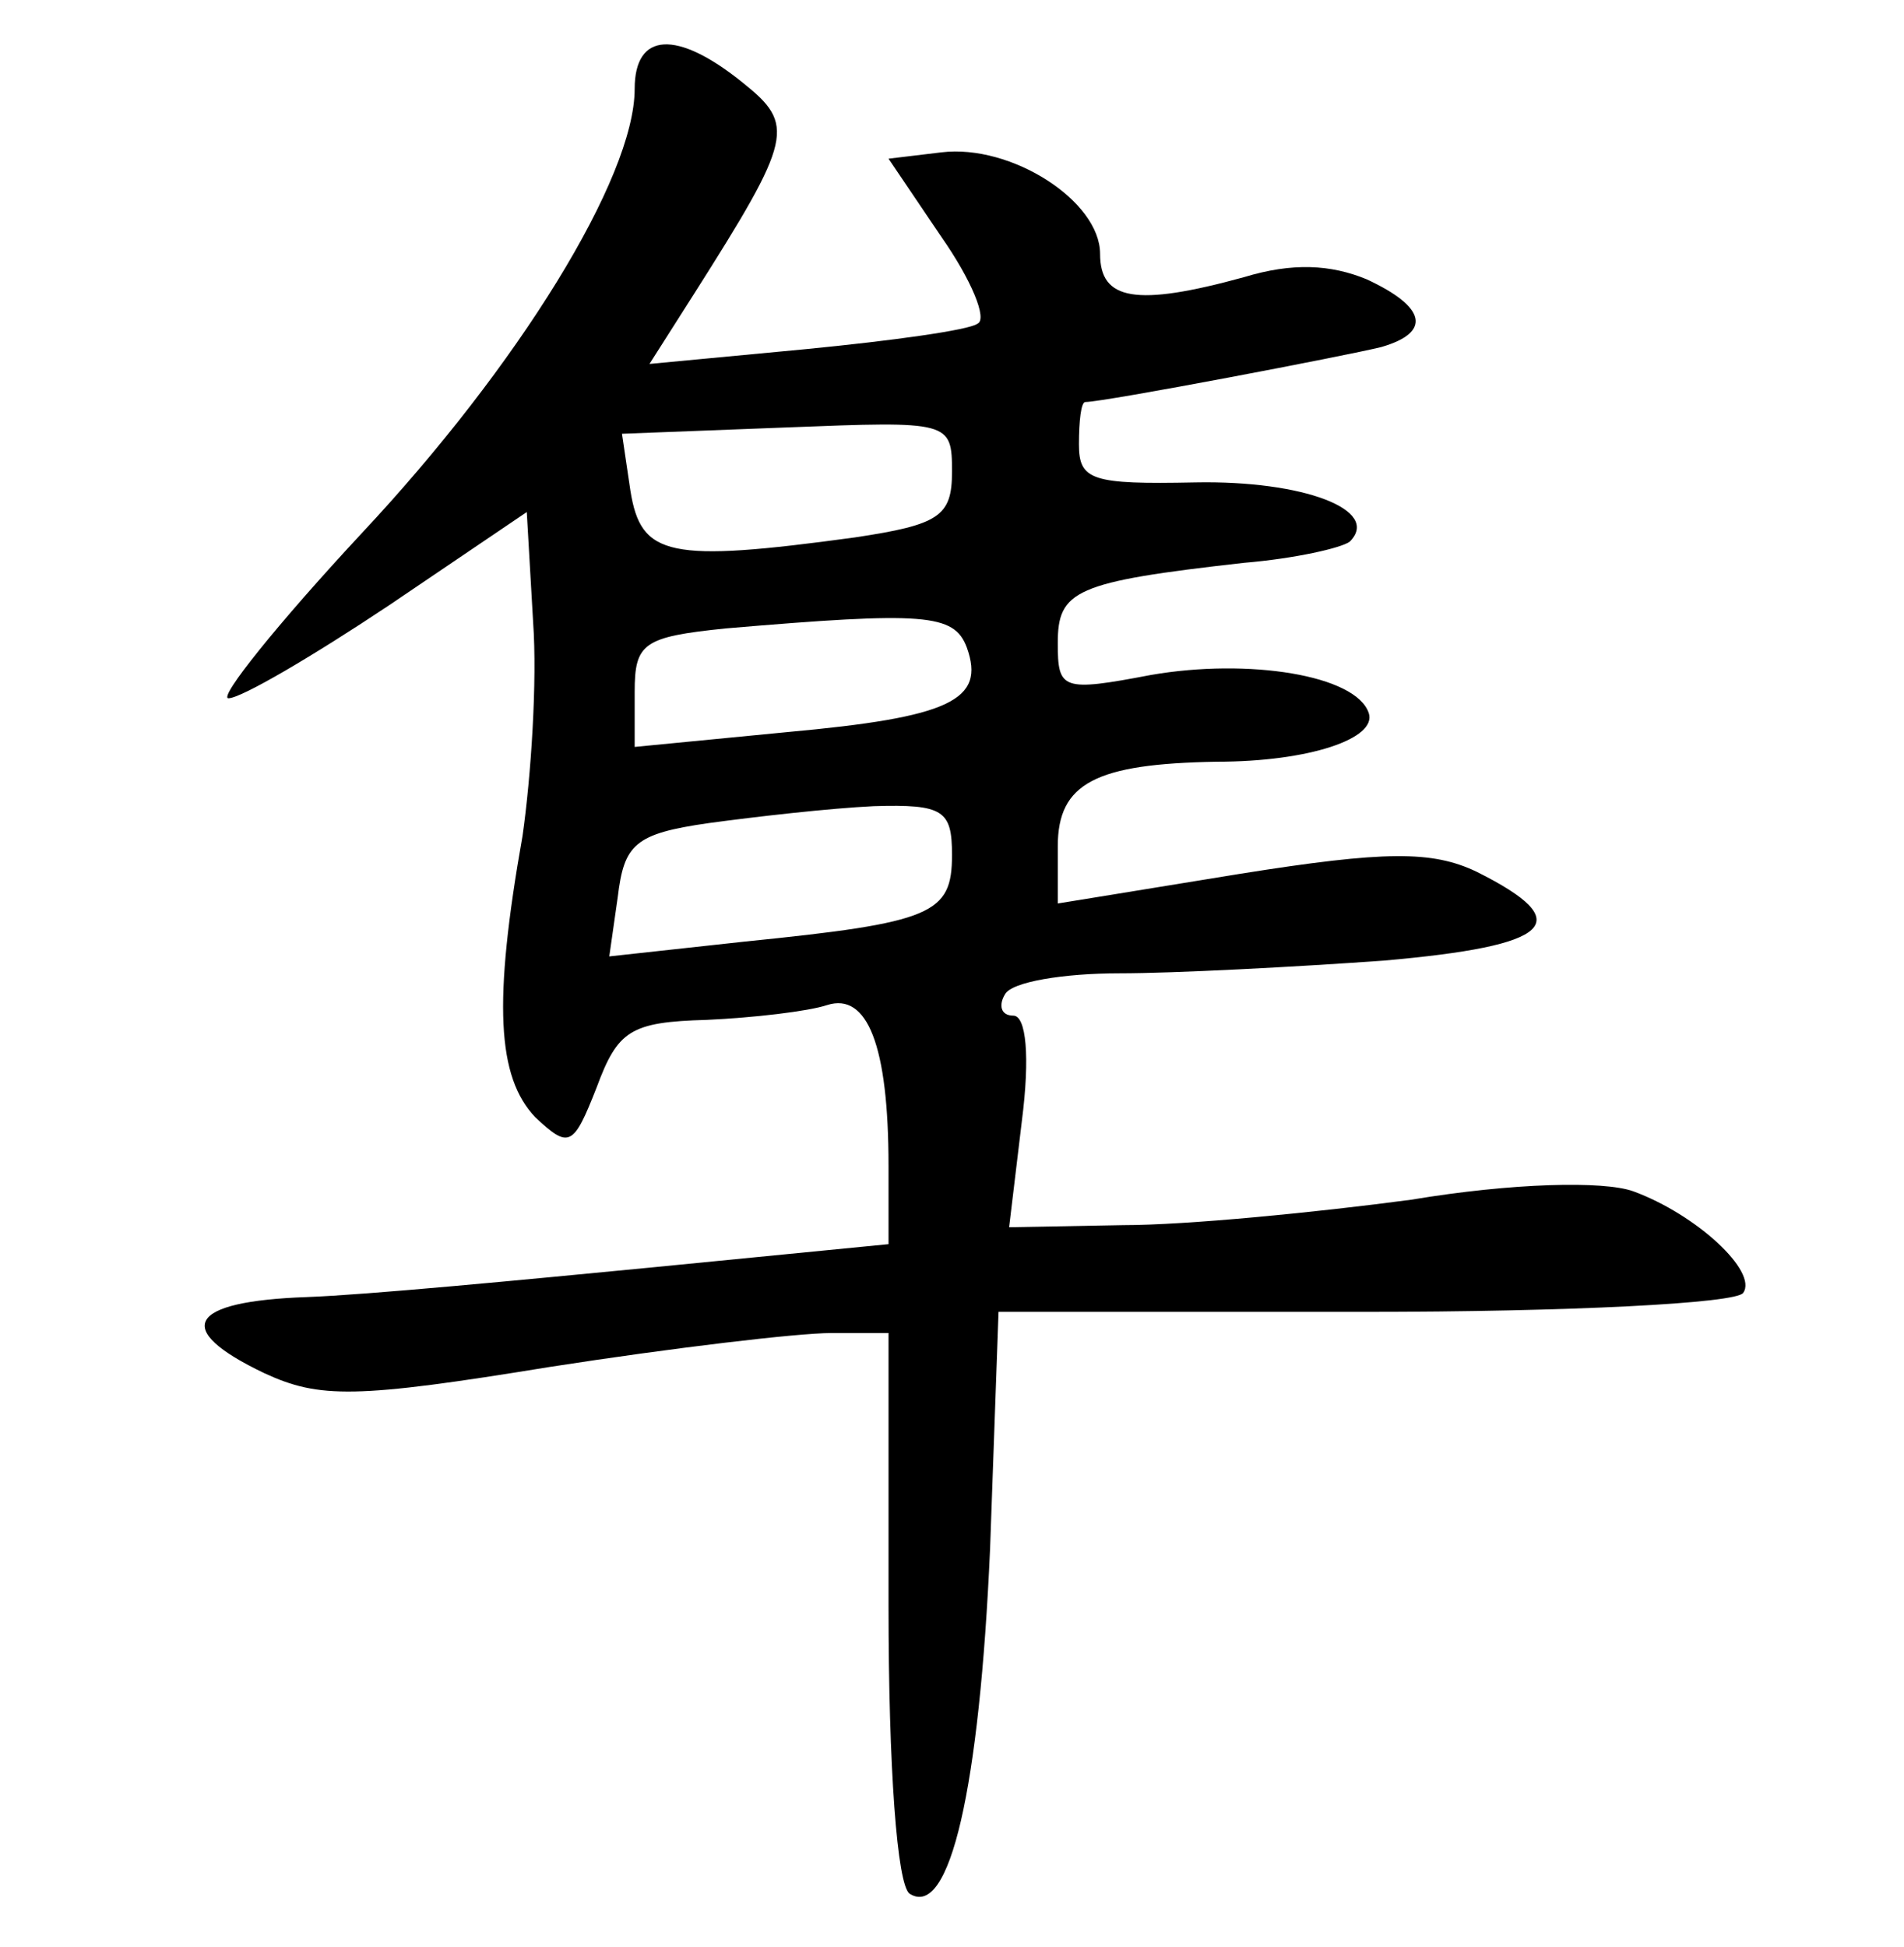 <?xml version="1.0" standalone="no"?>
<!DOCTYPE svg PUBLIC "-//W3C//DTD SVG 20010904//EN"
 "http://www.w3.org/TR/2001/REC-SVG-20010904/DTD/svg10.dtd">
<svg version="1.0" xmlns="http://www.w3.org/2000/svg"
 width="90pt" height="92pt" viewBox="0 0 90 92"
 preserveAspectRatio="xMidYMid meet">
<g transform="translate(0,92) scale(0.1,-0.1)"
fill="#000000" stroke="none">
<path d="M300 878 c0 -42 -55 -131 -129 -210 -40 -43 -68 -78 -63 -78 6 0 40
20 76 44 l65 44 3 -52 c2 -28 -1 -73 -5 -101 -14 -79 -12 -114 6 -133 16 -15
18 -14 29 14 10 27 16 31 52 32 22 1 48 4 57 7 19 6 29 -19 29 -76 l0 -37
-112 -11 c-62 -6 -135 -13 -163 -14 -56 -2 -64 -15 -20 -36 26 -12 43 -12 135
3 58 9 117 16 133 16 l27 0 0 -129 c0 -76 4 -132 10 -136 19 -12 33 50 38 163
l4 112 173 0 c96 0 176 4 179 9 7 10 -22 37 -52 48 -14 5 -57 4 -105 -4 -45
-6 -106 -12 -136 -12 l-54 -1 6 50 c4 31 2 50 -4 50 -6 0 -7 5 -4 10 3 6 28
10 54 10 26 0 83 3 125 6 80 7 92 18 44 42 -21 10 -43 10 -112 -1 l-86 -14 0
27 c0 30 18 39 75 40 44 0 76 11 72 23 -6 18 -57 26 -103 18 -42 -8 -44 -7
-44 15 0 25 8 29 88 38 24 2 46 7 50 10 15 15 -22 29 -73 28 -49 -1 -55 1 -55
18 0 11 1 20 3 20 9 0 124 22 140 26 24 7 21 19 -7 32 -17 7 -35 8 -58 1 -51
-14 -68 -11 -68 11 0 25 -42 52 -75 48 l-25 -3 25 -37 c14 -20 22 -39 17 -41
-4 -3 -40 -8 -81 -12 l-74 -7 21 33 c47 74 48 80 23 100 -31 25 -51 24 -51 -3z
m150 -181 c0 -21 -6 -25 -46 -31 -88 -12 -101 -9 -106 22 l-4 27 78 3 c77 3
78 3 78 -21z m7 -83 c9 -25 -8 -33 -85 -40 l-72 -7 0 26 c0 23 4 26 43 30 94
8 108 7 114 -9z m-7 -98 c0 -28 -9 -32 -98 -41 l-64 -7 4 28 c3 25 8 30 43 35
22 3 57 7 78 8 33 1 37 -2 37 -23z"/>
</g>
</svg>

